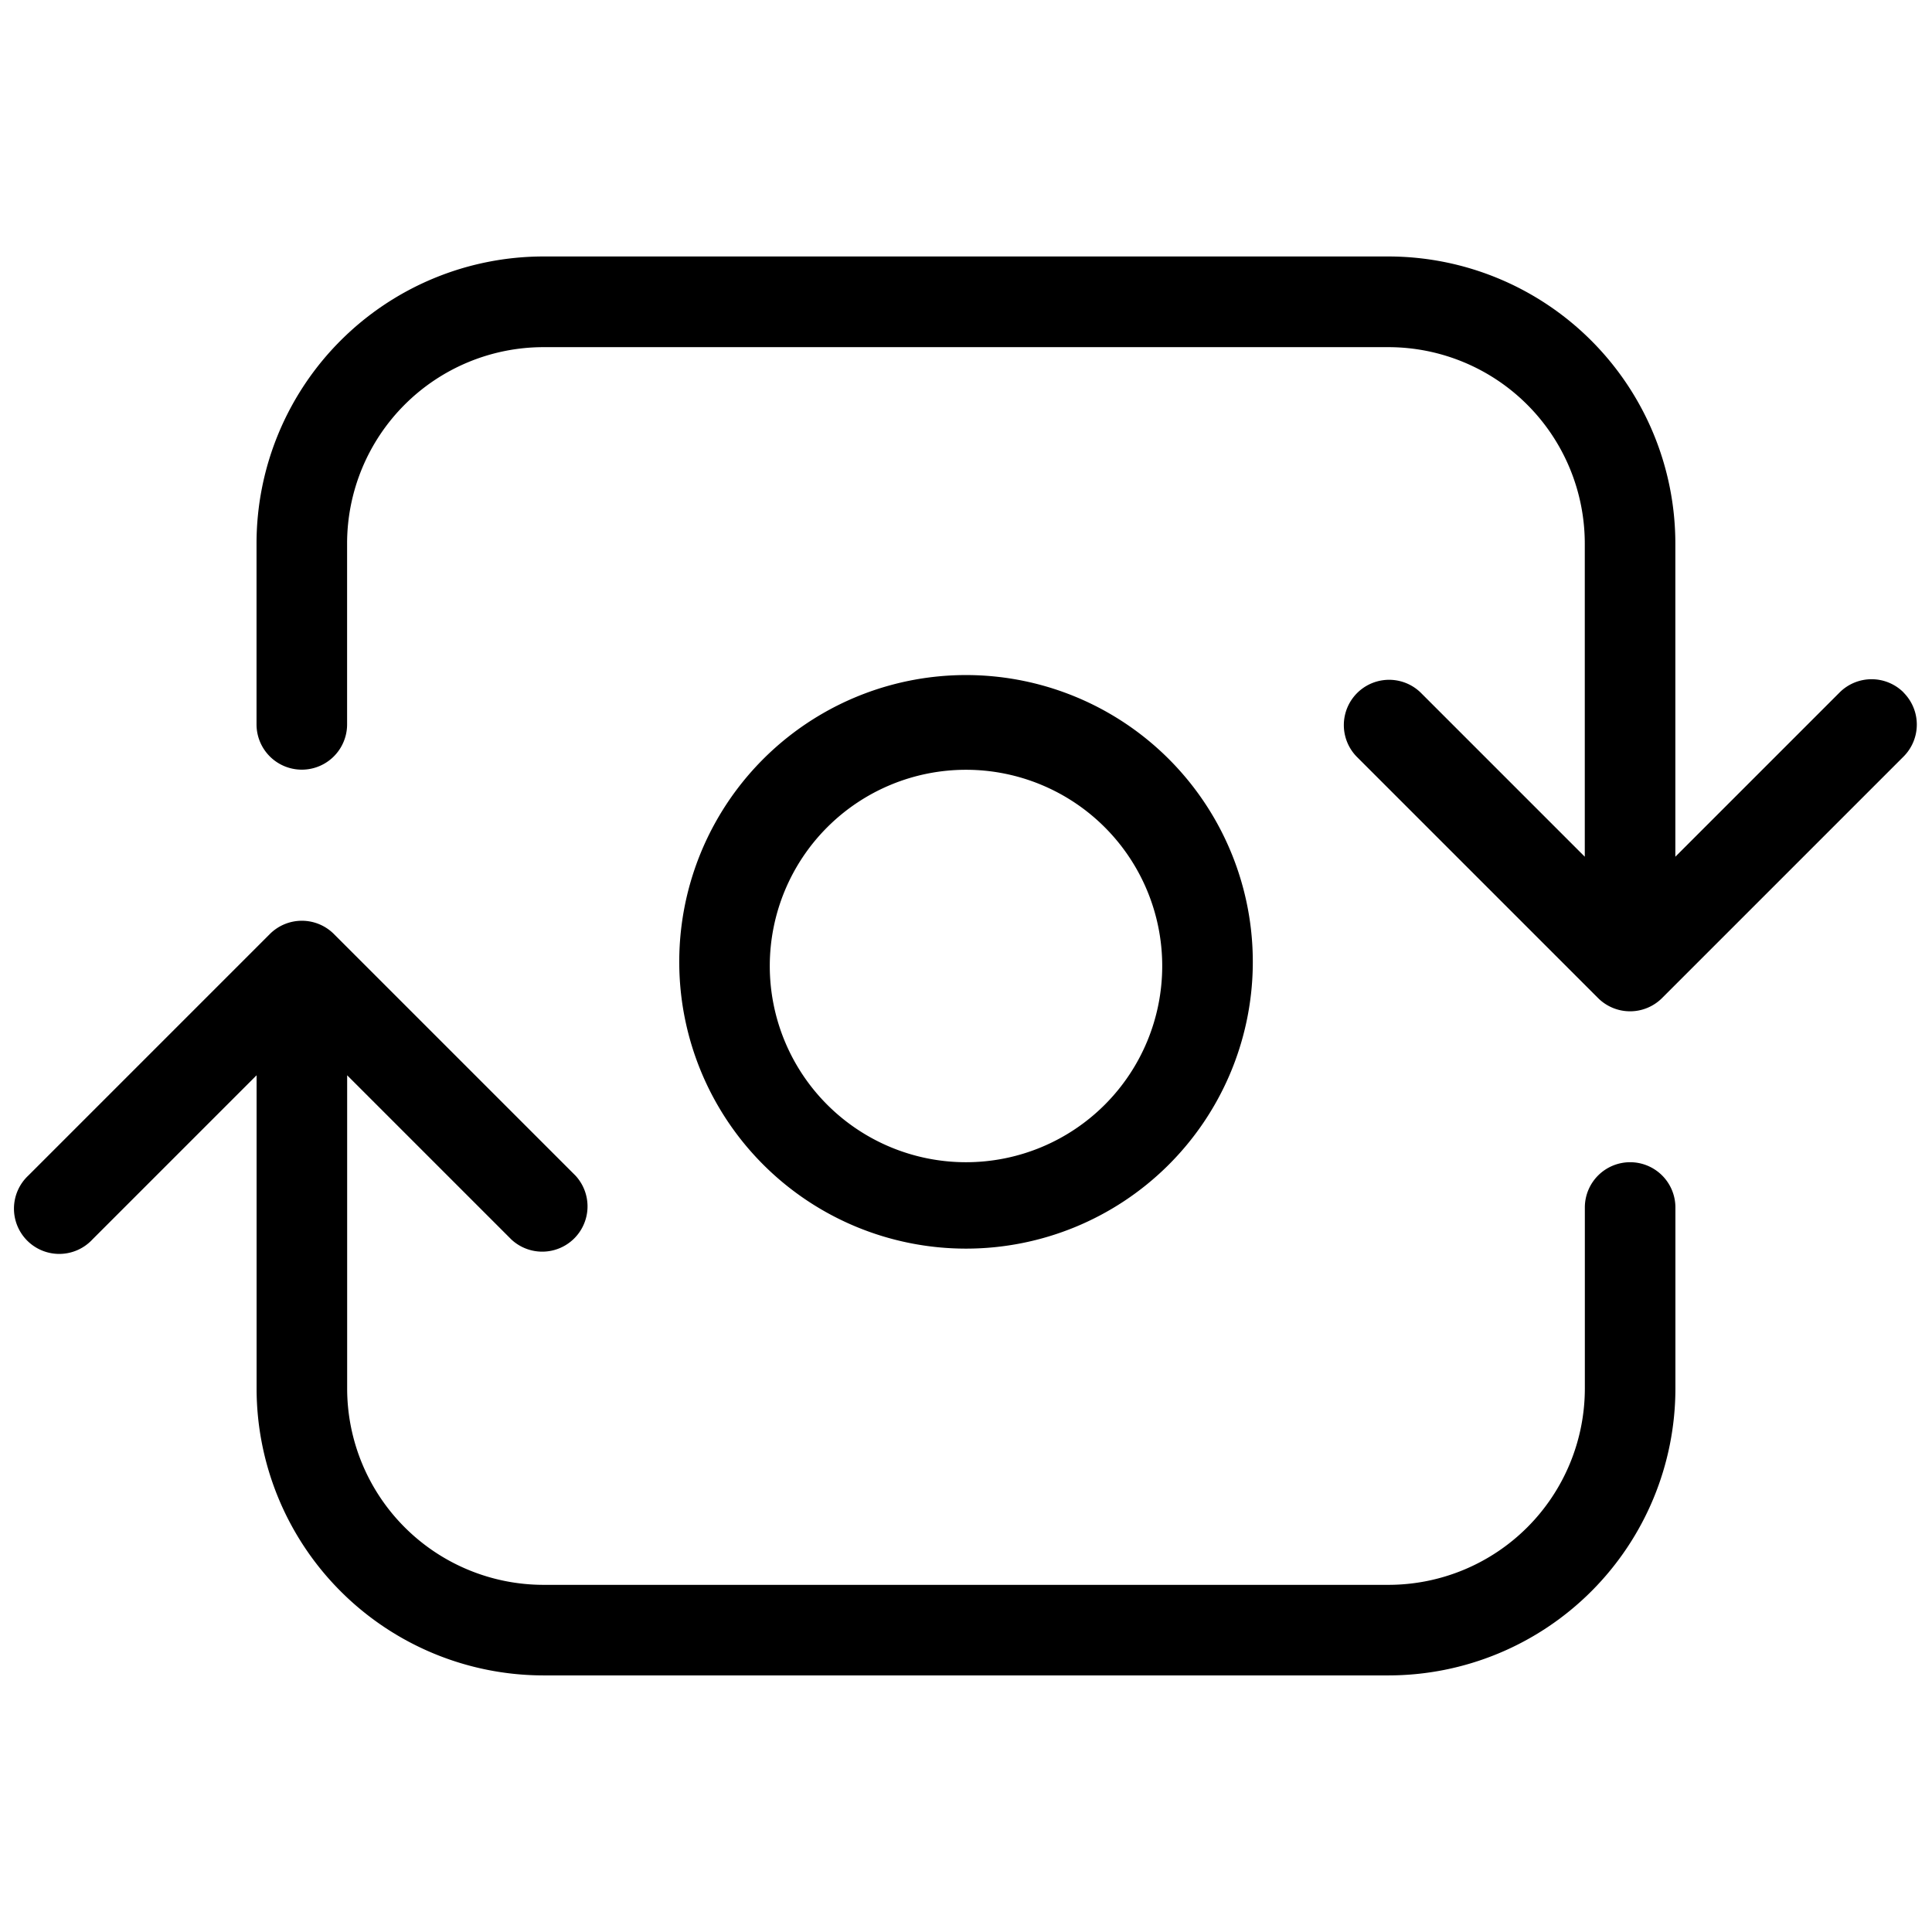 <svg xmlns="http://www.w3.org/2000/svg" width="32" height="32" viewBox="0 0 32 32"><path d="M20.75 16a4.75 4.75 0 1 0-9.499 0 4.75 4.75 0 0 0 9.499 0m-8 0a3.25 3.25 0 1 1 6.5 0 3.25 3.25 0 0 1-6.5 0M27 19.25a.75.75 0 0 0-.75.75v3A3.254 3.254 0 0 1 23 26.25H9A3.254 3.254 0 0 1 5.75 23v-5.19l2.72 2.72a.75.75 0 0 0 1.06-1.06l-4-4a.75.75 0 0 0-1.06 0l-4 4a.75.75 0 1 0 1.06 1.06l2.72-2.72V23A4.755 4.755 0 0 0 9 27.75h14A4.755 4.755 0 0 0 27.75 23v-3a.75.75 0 0 0-.75-.75M31.53 11.47a.75.75 0 0 0-1.061 0l-2.72 2.72V8.998a4.756 4.756 0 0 0-4.75-4.75h-14a4.755 4.755 0 0 0-4.75 4.75v3a.75.75 0 1 0 1.5 0V9a3.254 3.254 0 0 1 3.25-3.25h14a3.254 3.254 0 0 1 3.25 3.25v5.19l-2.72-2.72a.75.75 0 0 0-1.06 1.061l4 4a.75.75 0 0 0 1.06 0l4-4a.75.75 0 0 0 0-1.06"/></svg>